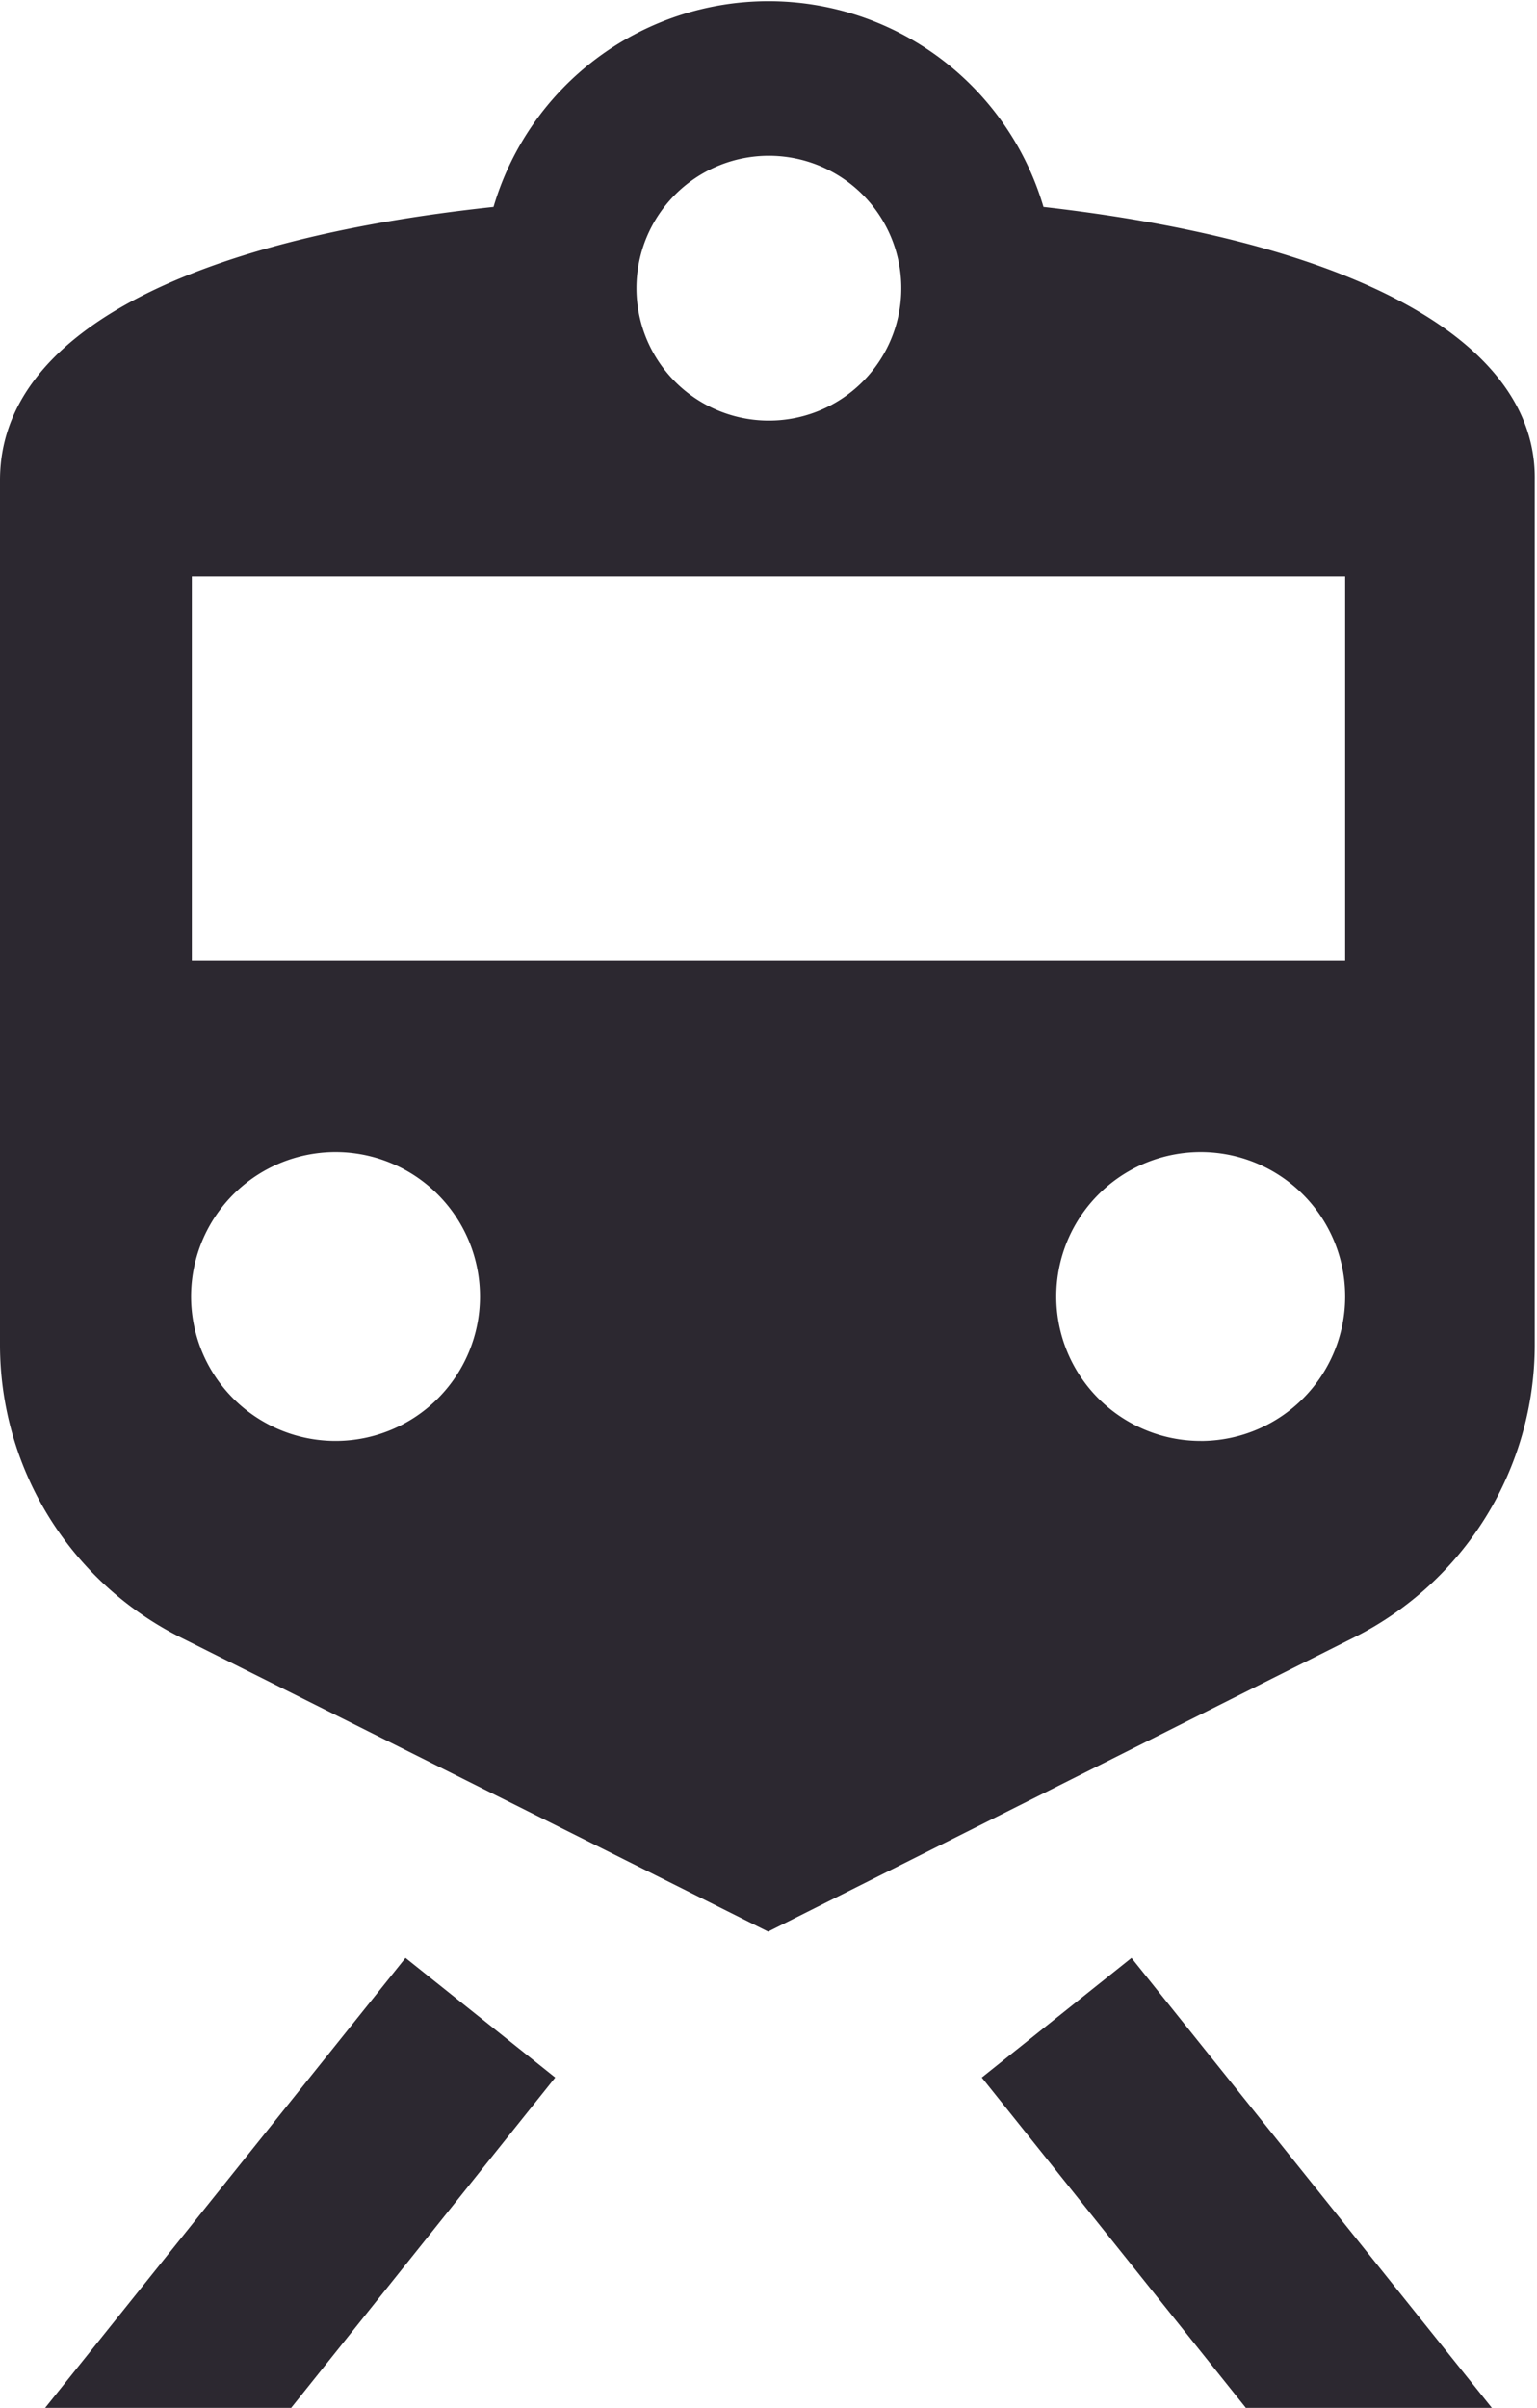 <svg xmlns="http://www.w3.org/2000/svg" viewBox="0 0 20.43 32"><defs><style>.cls-1{fill:#2c2830;}</style></defs><title>transport</title><g id="Layer_2" data-name="Layer 2"><g id="Layer_1-2" data-name="Layer 1"><g id="transport"><path class="cls-1" d="M13.87,2.75a3.81,3.81,0,0,0-7.31,0C2.45,3.19,0,4.46,0,6.38v11.5a4.35,4.35,0,0,0,2.4,3.88l7.81,3.91L18,21.76a4.35,4.35,0,0,0,2.4-3.88V6.38C20.43,4.53,18,3.22,13.87,2.75Zm-3.66-.68A1.76,1.76,0,1,1,8.46,3.83,1.76,1.76,0,0,1,10.21,2.07ZM4.47,19.15a1.92,1.92,0,1,1,1.91-1.91A1.92,1.92,0,0,1,4.47,19.15Zm11.49,0a1.92,1.92,0,1,1,1.92-1.91A1.92,1.92,0,0,1,16,19.15Zm1.92-6.38H2.55V7.66H17.88Z"/><polygon class="cls-1" points="19.83 32 15.04 26.02 13.05 27.61 16.56 32 19.83 32"/><polygon class="cls-1" points="3.87 32 7.38 27.61 5.39 26.02 0.6 32 3.87 32"/></g></g></g></svg>